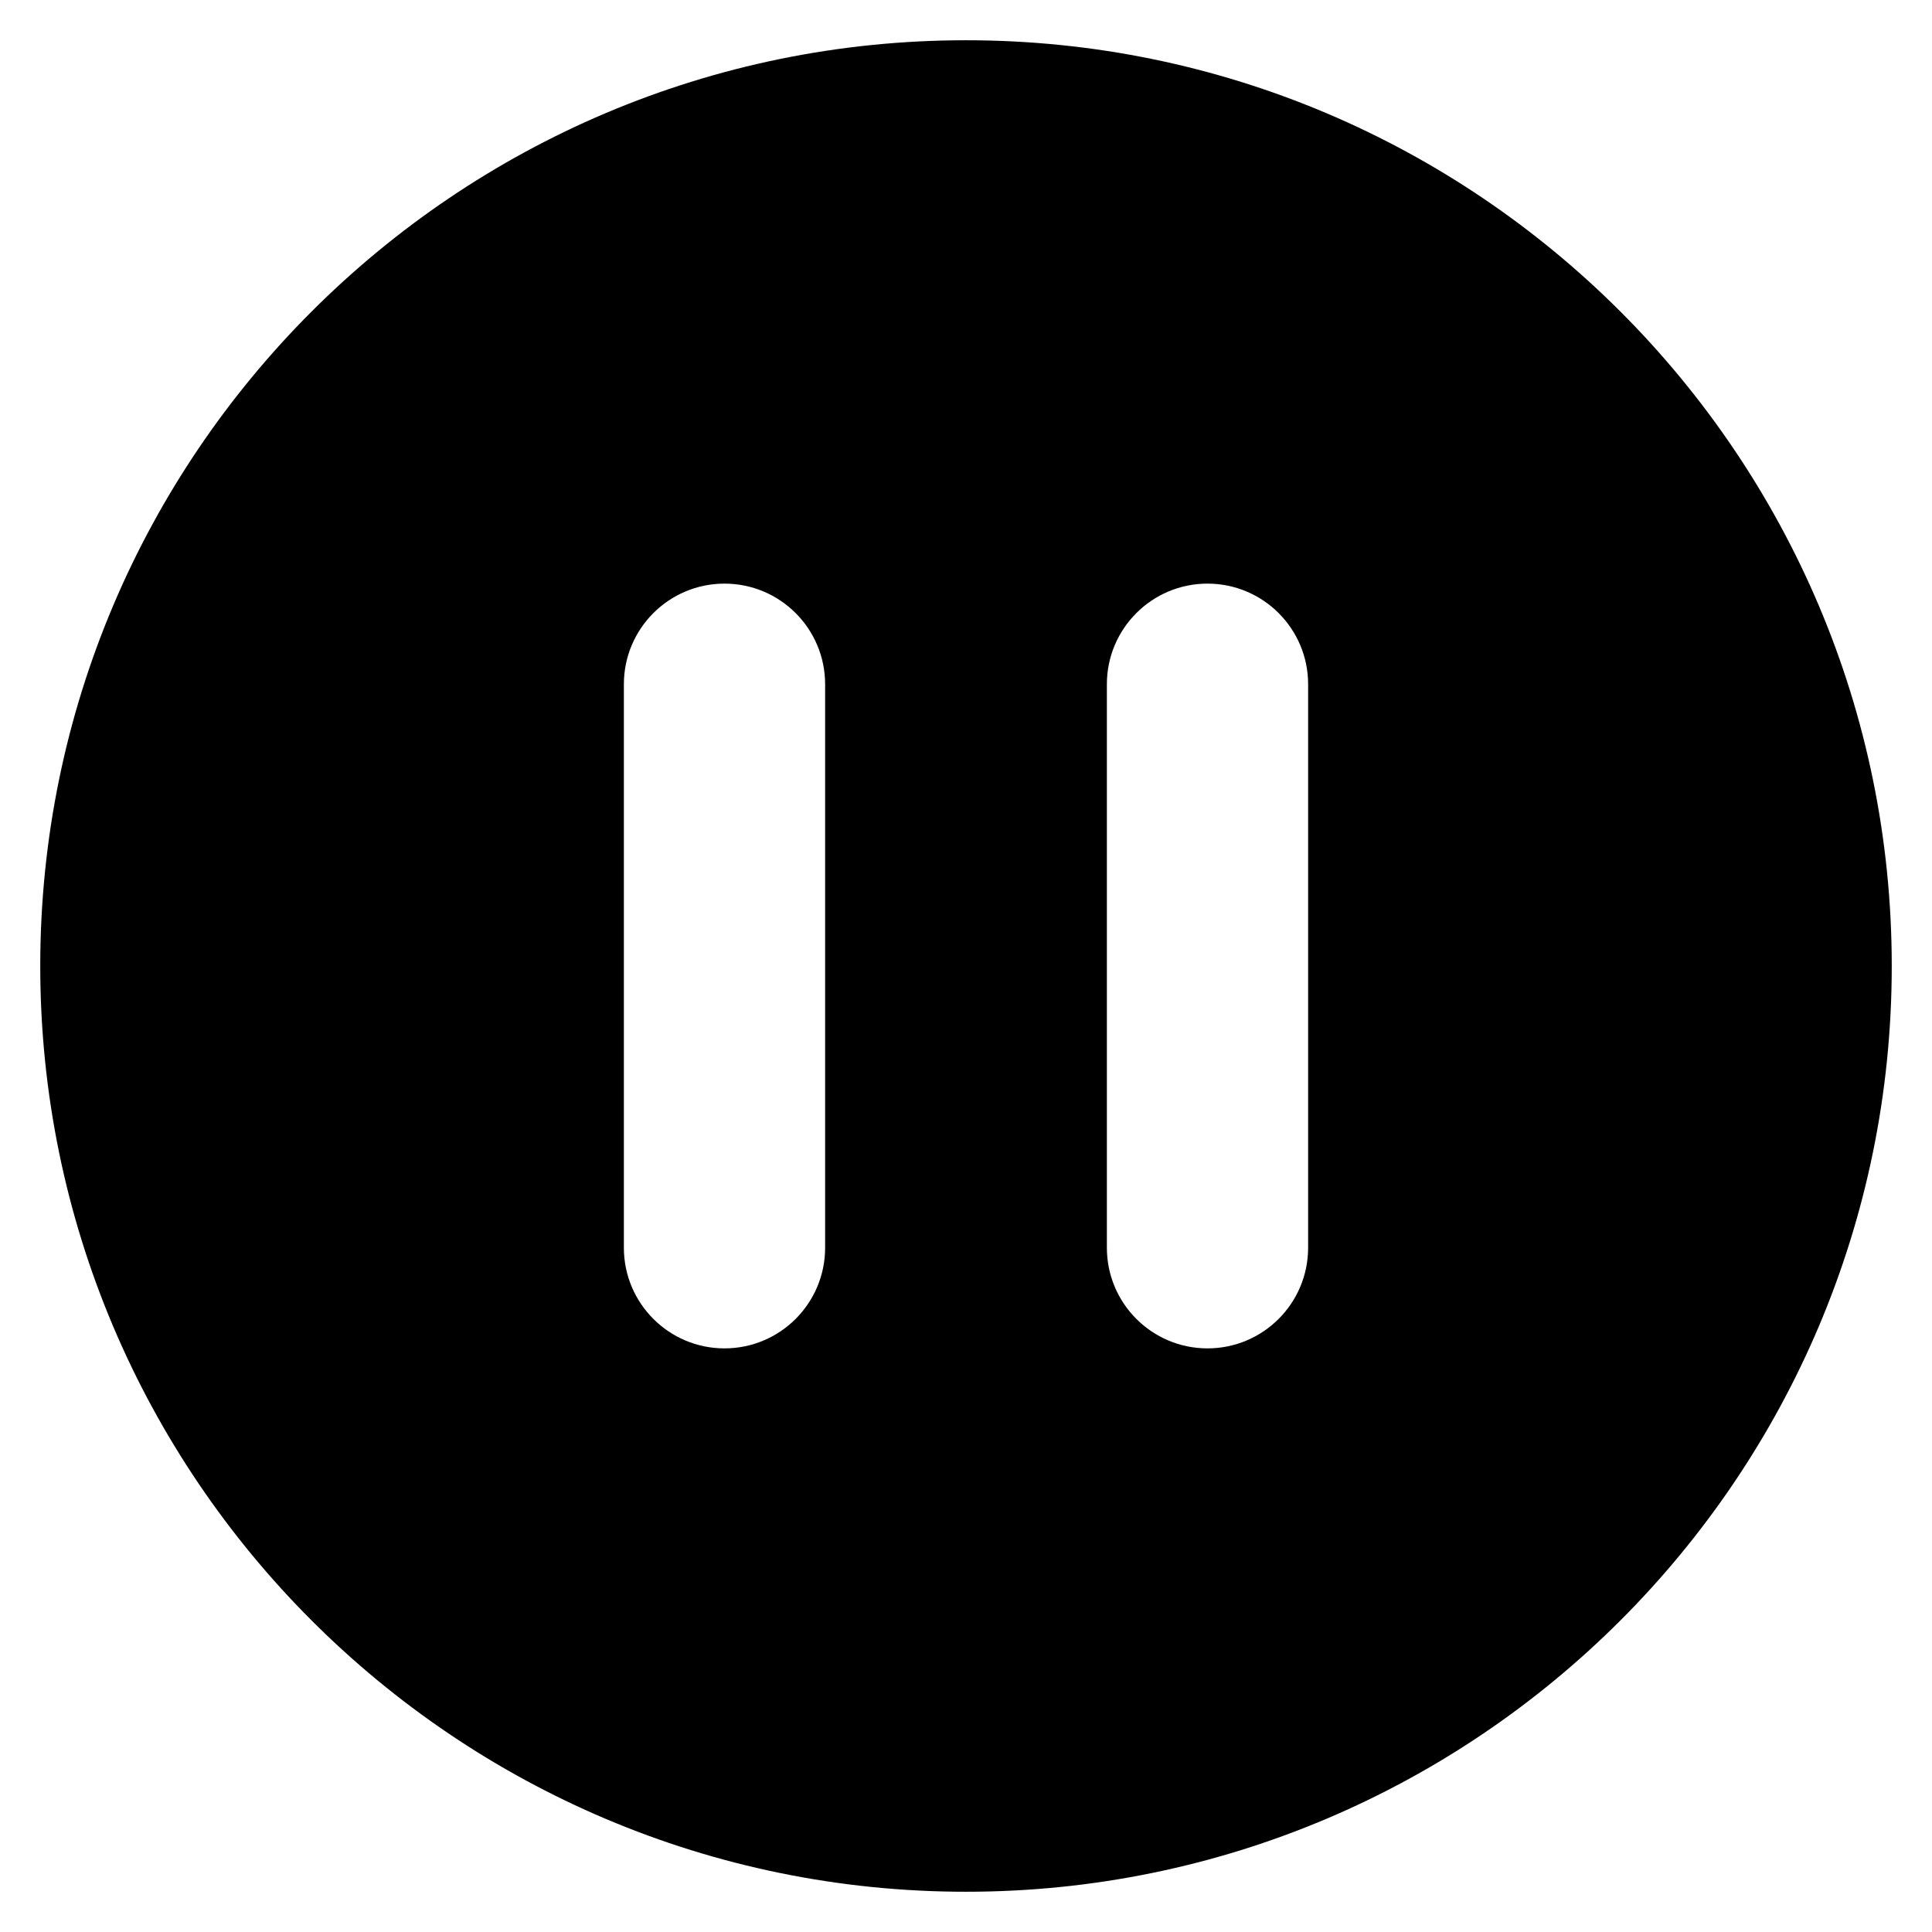 <svg width="96" height="96" viewBox="0 0 96 96" fill="none" xmlns="http://www.w3.org/2000/svg" xmlns:xlink="http://www.w3.org/1999/xlink">
	<desc>
			Created with Pixso.
	</desc>
	<defs>
		<clipPath id="clip16_15">
			<rect id="ic_pause" width="96" height="96" fill="white"/>
		</clipPath>
	</defs>
	<g clip-path="url(#clip16_15)">
		<path id="减去顶层" d="M48 94C73.382 94 94 73.382 94 48C94 22.618 73.382 2 48 2C22.618 2 2 22.618 2 48C2 73.382 22.618 94 48 94ZM36 29C33.239 29 31 31.239 31 34L31 62C31 64.761 33.239 67 36 67C38.761 67 41 64.761 41 62L41 34C41 31.239 38.761 29 36 29ZM55 34C55 31.239 57.239 29 60 29C62.761 29 65 31.239 65 34L65 62C65 64.761 62.761 67 60 67C57.239 67 55 64.761 55 62L55 34Z" clip-rule="evenodd" fill-rule="evenodd" fill="#000000" fill-opacity="1"/>
	</g>
</svg>
